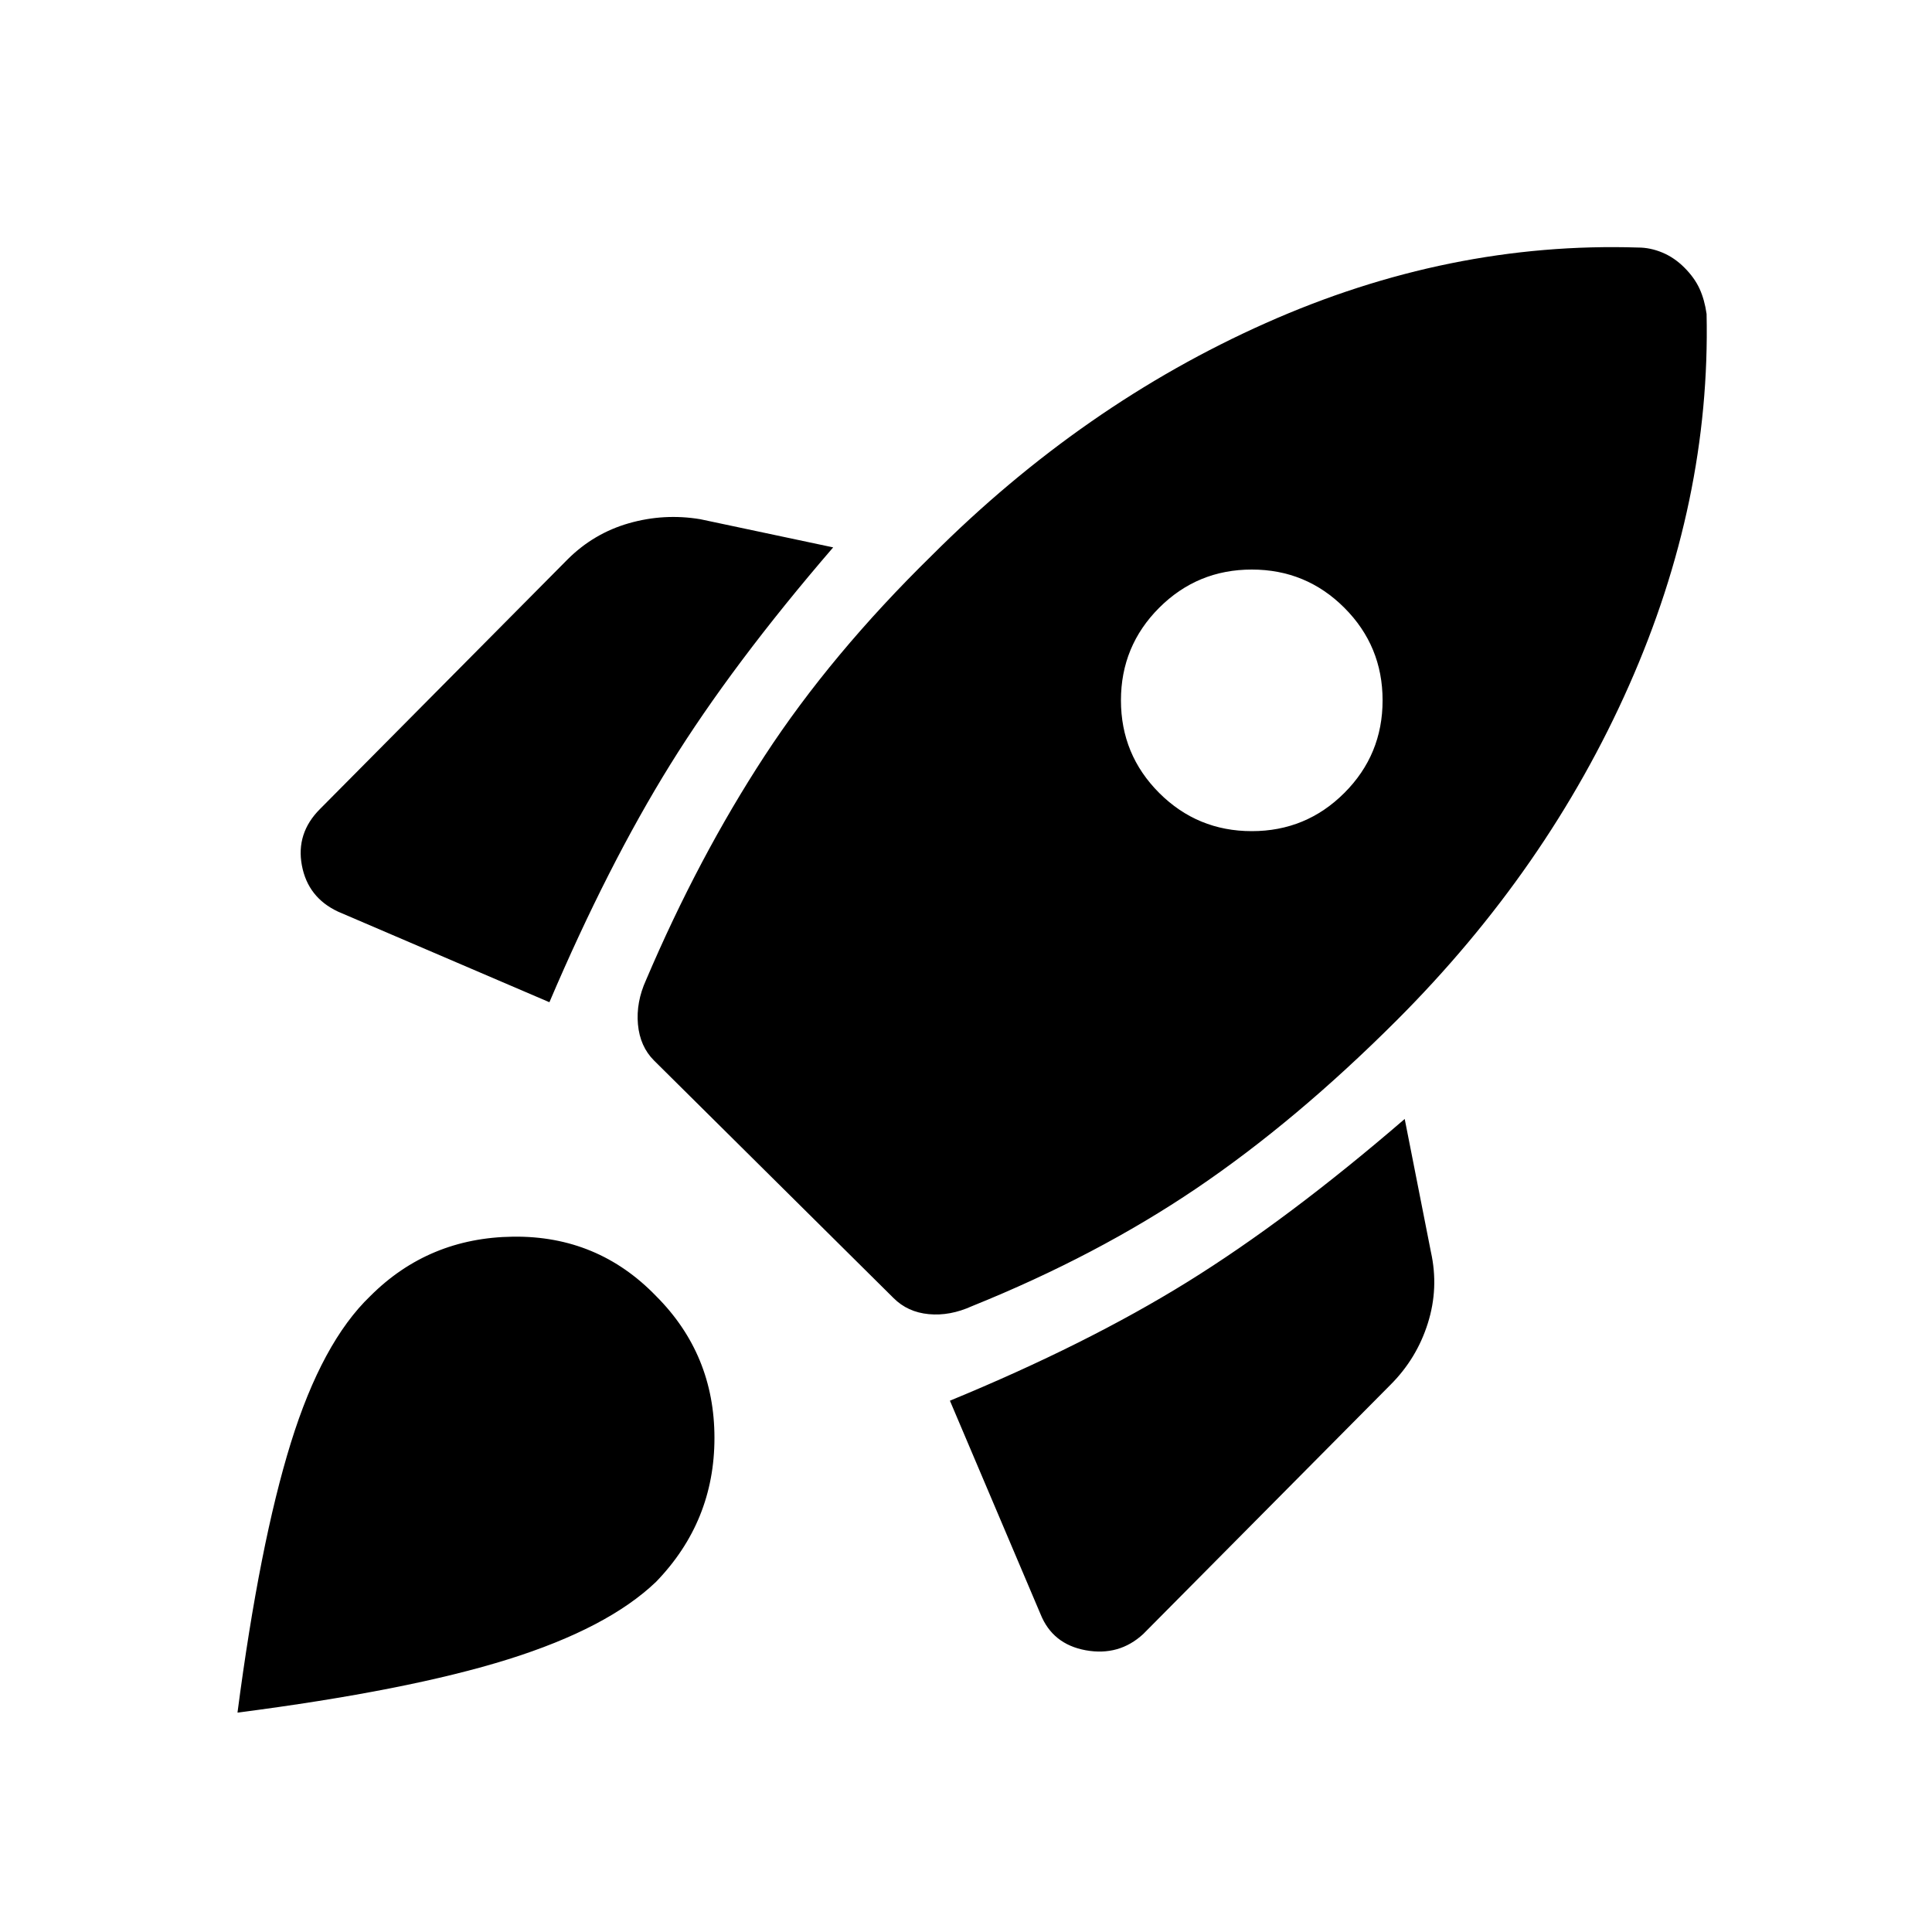 <svg xmlns="http://www.w3.org/2000/svg" height="40" width="40"><path d="M11.375 20.75 7 18.875q-.625-.292-.75-.958-.125-.667.375-1.167l5.125-5.167q.542-.541 1.271-.75.729-.208 1.479-.083l2.75.583q-2.083 2.417-3.375 4.5-1.292 2.084-2.5 4.917ZM33.917 5.125q.25 0 .5.104t.458.313q.208.208.313.437.104.229.145.521.084 3.875-1.604 7.688-1.687 3.812-4.812 6.937-2.084 2.083-4.146 3.479-2.063 1.396-4.646 2.438-.458.208-.896.166-.437-.041-.729-.333l-4.958-4.917q-.292-.291-.334-.75-.041-.458.167-.916 1.083-2.542 2.458-4.646 1.375-2.104 3.459-4.146 3.125-3.125 6.916-4.812Q30 5 33.917 5.125ZM24 16.417q.792.791 1.917.791t1.916-.791q.792-.792.792-1.917t-.792-1.917q-.791-.791-1.916-.791T24 12.583q-.792.792-.792 1.917T24 16.417ZM19.667 29q2.833-1.167 4.916-2.458 2.084-1.292 4.5-3.375l.542 2.75q.167.75-.063 1.479-.229.729-.77 1.271l-5.125 5.166q-.5.459-1.188.334-.687-.125-.937-.75Zm-12-2.167q1.208-1.208 2.958-1.229 1.75-.021 2.958 1.229 1.209 1.209 1.209 2.938t-1.209 2.979q-1 .958-3.062 1.604-2.063.646-5.604 1.104.458-3.5 1.104-5.583.646-2.083 1.646-3.042Z"/></svg>